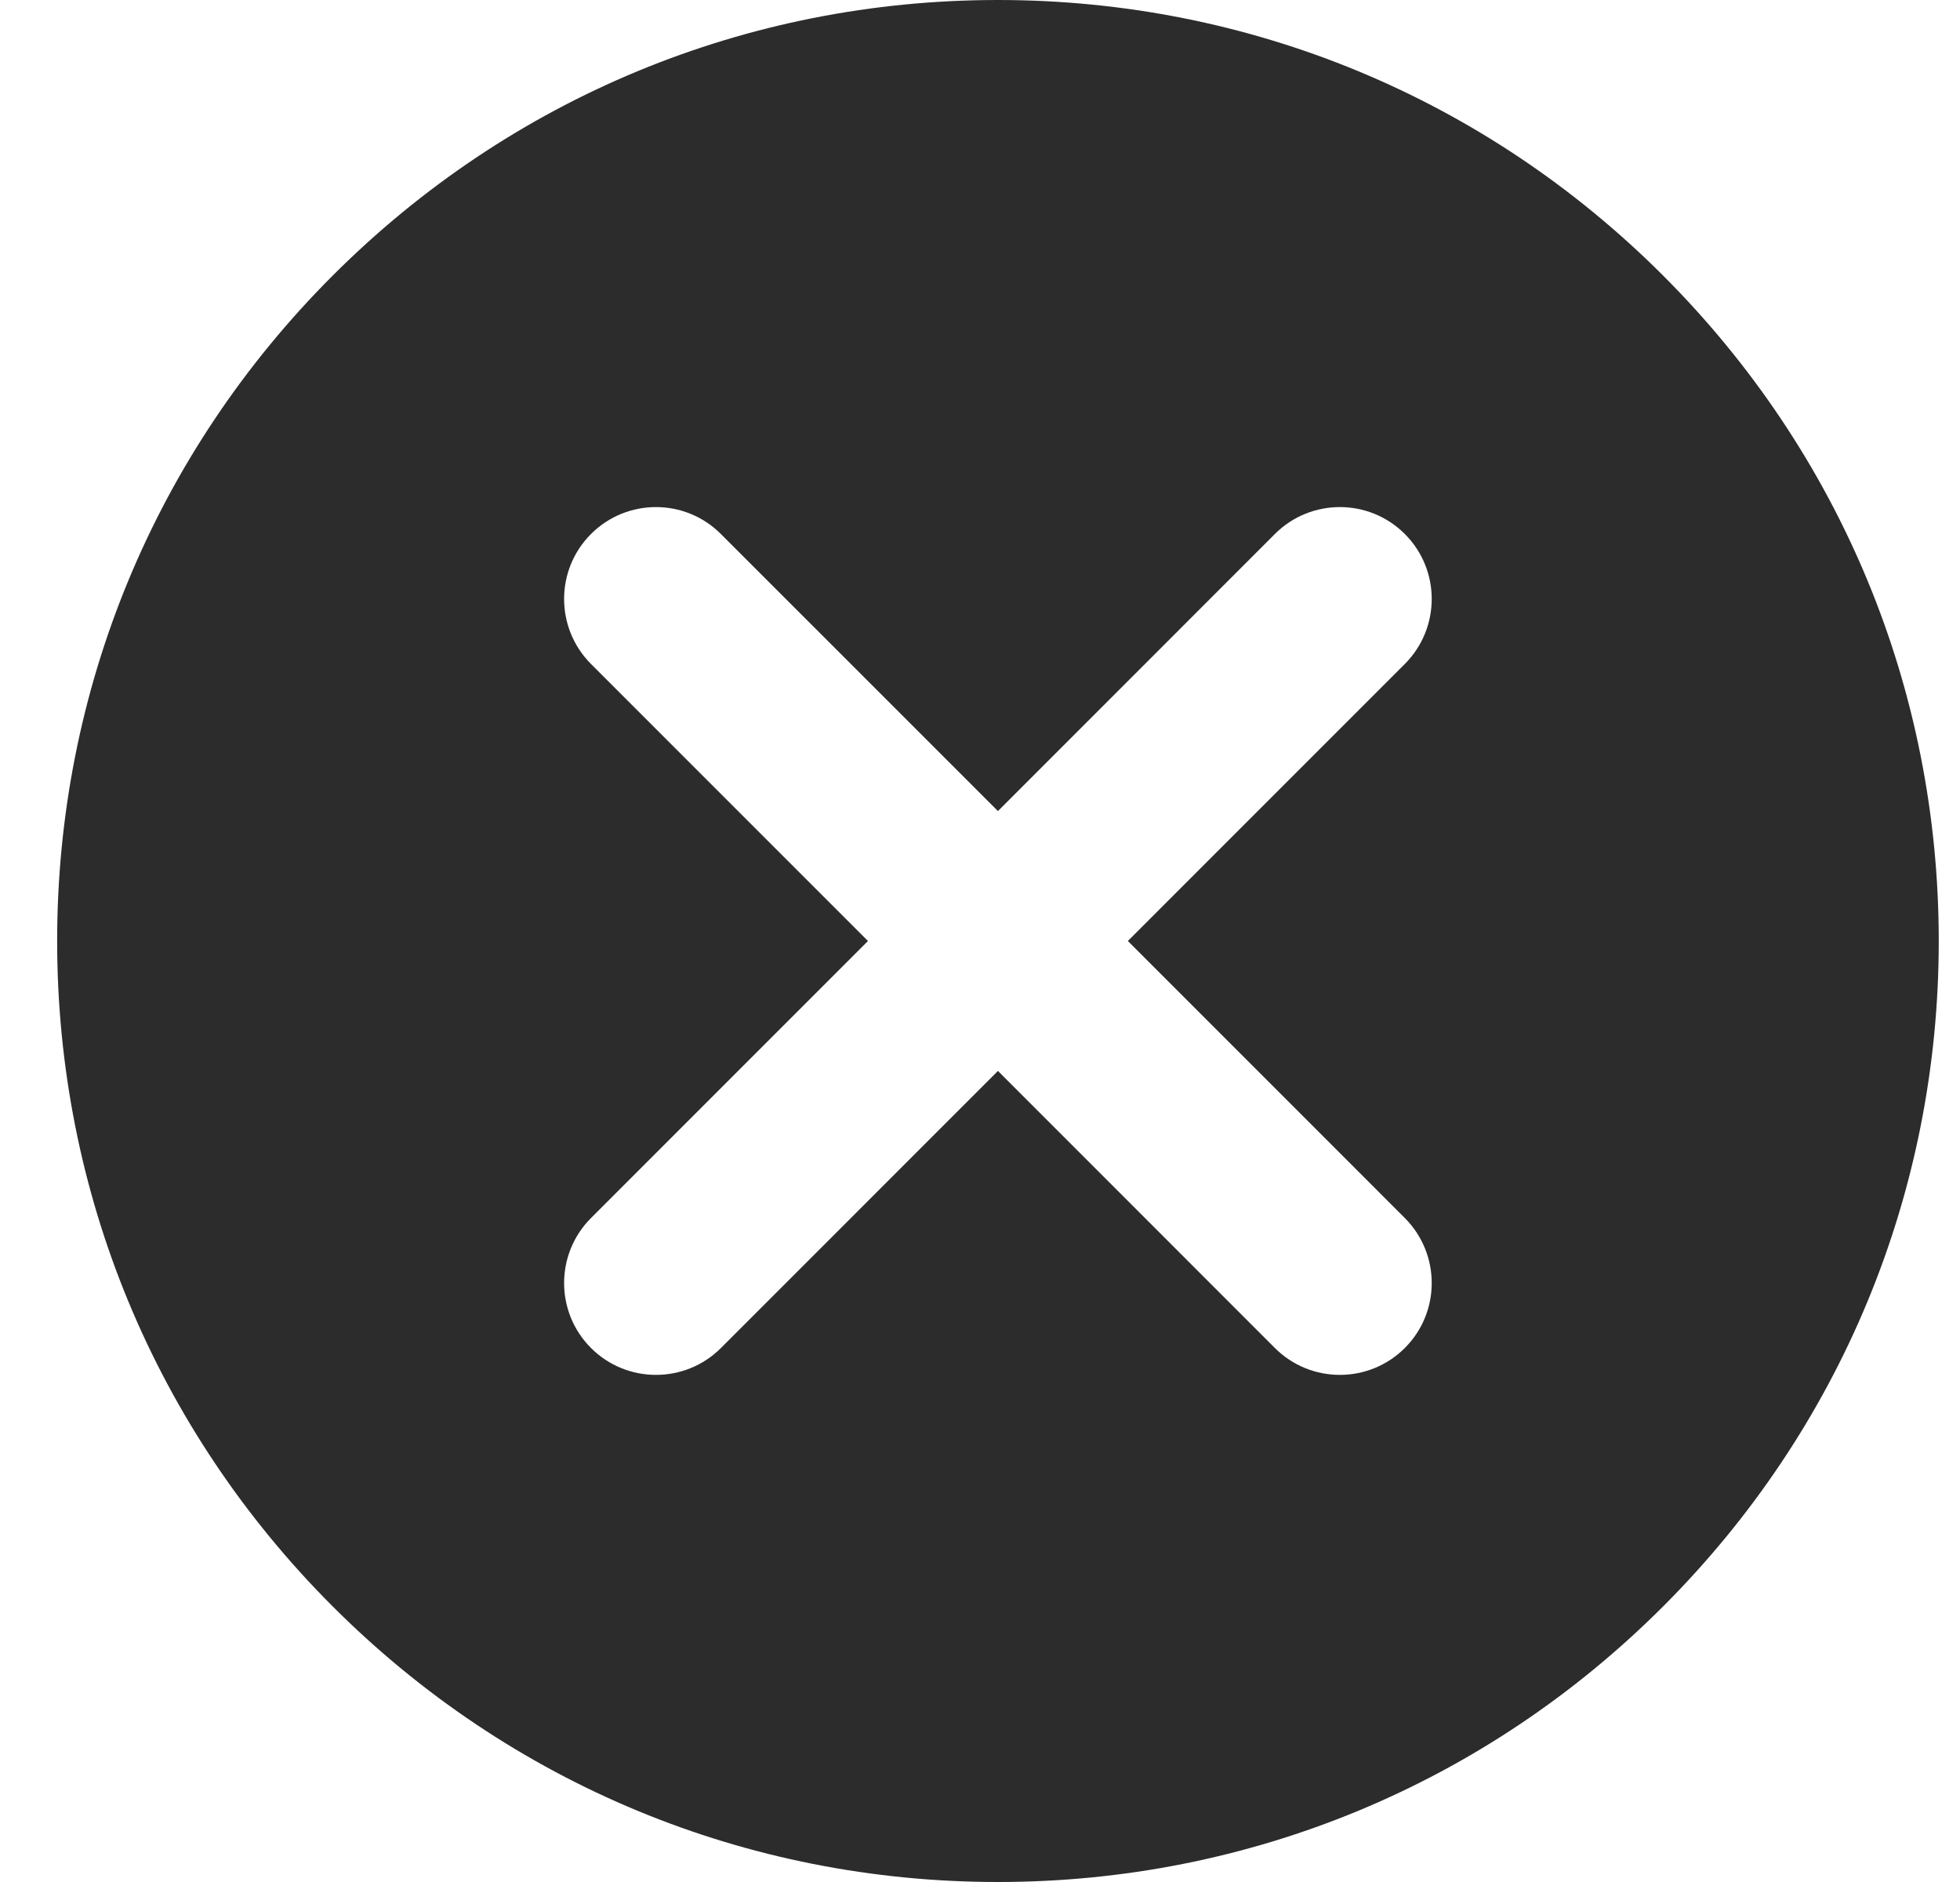 <svg width="25" height="24" viewBox="0 0 25 24" fill="none" xmlns="http://www.w3.org/2000/svg">
<g clip-path="url(#clip0_75_2455)">
<path d="M21.214 3.515C18.947 1.248 15.934 0 12.729 0C9.523 0 6.51 1.248 4.243 3.515C1.977 5.781 0.729 8.795 0.729 12C0.729 15.205 1.977 18.219 4.243 20.485C6.51 22.752 9.523 24 12.729 24C15.934 24 18.947 22.752 21.214 20.485C23.48 18.219 24.729 15.205 24.729 12C24.729 8.795 23.48 5.781 21.214 3.515ZM17.919 15.533C18.376 15.991 18.376 16.733 17.919 17.19C17.69 17.419 17.39 17.533 17.09 17.533C16.79 17.533 16.49 17.419 16.261 17.19L12.729 13.657L9.196 17.19C8.967 17.419 8.667 17.533 8.367 17.533C8.067 17.533 7.767 17.419 7.538 17.19C7.081 16.733 7.081 15.991 7.538 15.533L11.071 12L7.538 8.467C7.081 8.009 7.081 7.267 7.538 6.81C7.996 6.352 8.738 6.352 9.195 6.81L12.729 10.343L16.261 6.81C16.719 6.352 17.461 6.352 17.919 6.81C18.376 7.267 18.376 8.009 17.919 8.467L14.386 12L17.919 15.533Z" fill="#2C2C2C"/>
</g>
<defs>
<clipPath id="clip0_75_2455">
<rect width="24" height="24" fill="white" transform="translate(0.729)"/>
</clipPath>
</defs>
</svg>
